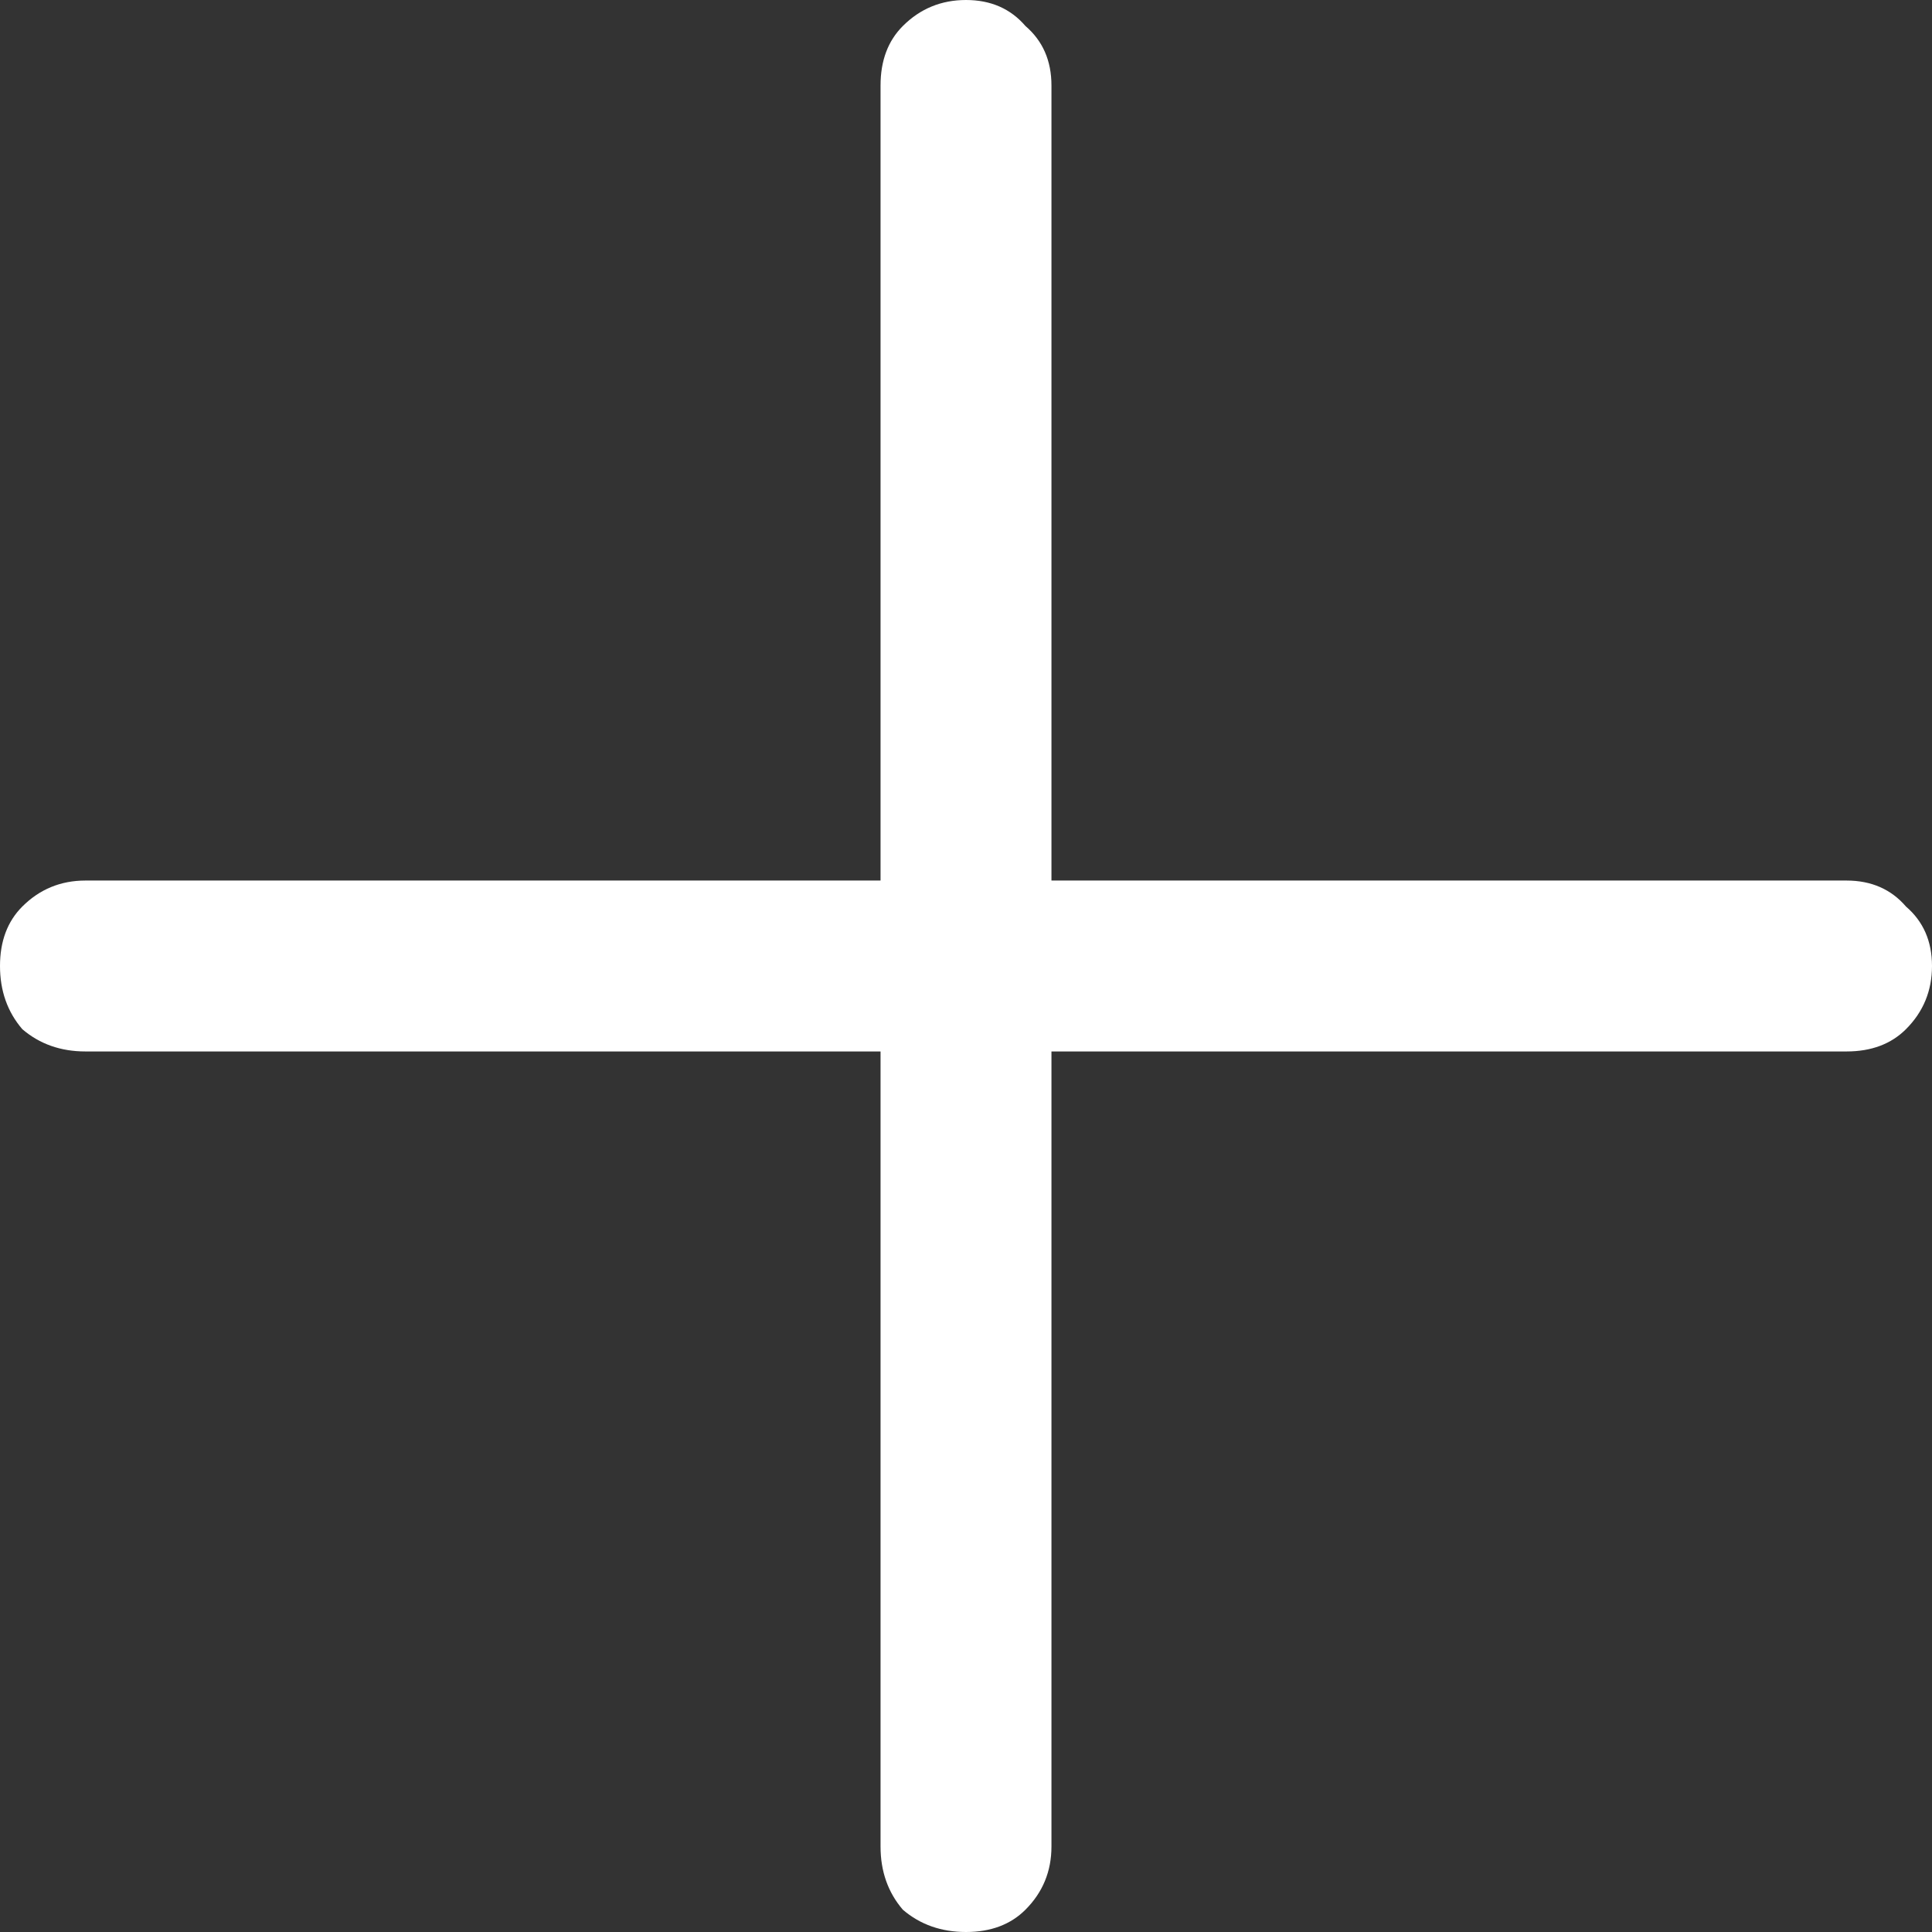 <svg width="26" height="26" viewBox="0 0 26 26" fill="none" xmlns="http://www.w3.org/2000/svg">
<rect x="0" y="0" width="26" height="26" fill="#333333" stroke="none"/>
<path d="M11.85 14.15H1.15C0.817 14.15 0.533 14.05 0.3 13.85C0.1 13.617 2.38419e-07 13.333 2.38419e-07 13C2.38419e-07 12.667 0.1 12.4 0.3 12.2C0.533 11.967 0.817 11.85 1.15 11.85H11.85V1.15C11.85 0.817 11.95 0.55 12.15 0.35C12.383 0.117 12.667 -1.90735e-06 13 -1.90735e-06C13.333 -1.90735e-06 13.6 0.117 13.8 0.35C14.033 0.55 14.15 0.817 14.15 1.15V11.85H24.85C25.183 11.85 25.45 11.967 25.65 12.2C25.883 12.4 26 12.667 26 13C26 13.333 25.883 13.617 25.65 13.85C25.45 14.05 25.183 14.15 24.85 14.15H14.15V24.85C14.15 25.183 14.033 25.467 13.8 25.7C13.6 25.9 13.333 26 13 26C12.667 26 12.383 25.9 12.15 25.7C11.95 25.467 11.85 25.183 11.85 24.85V14.15Z" fill="white"/>
</svg>
